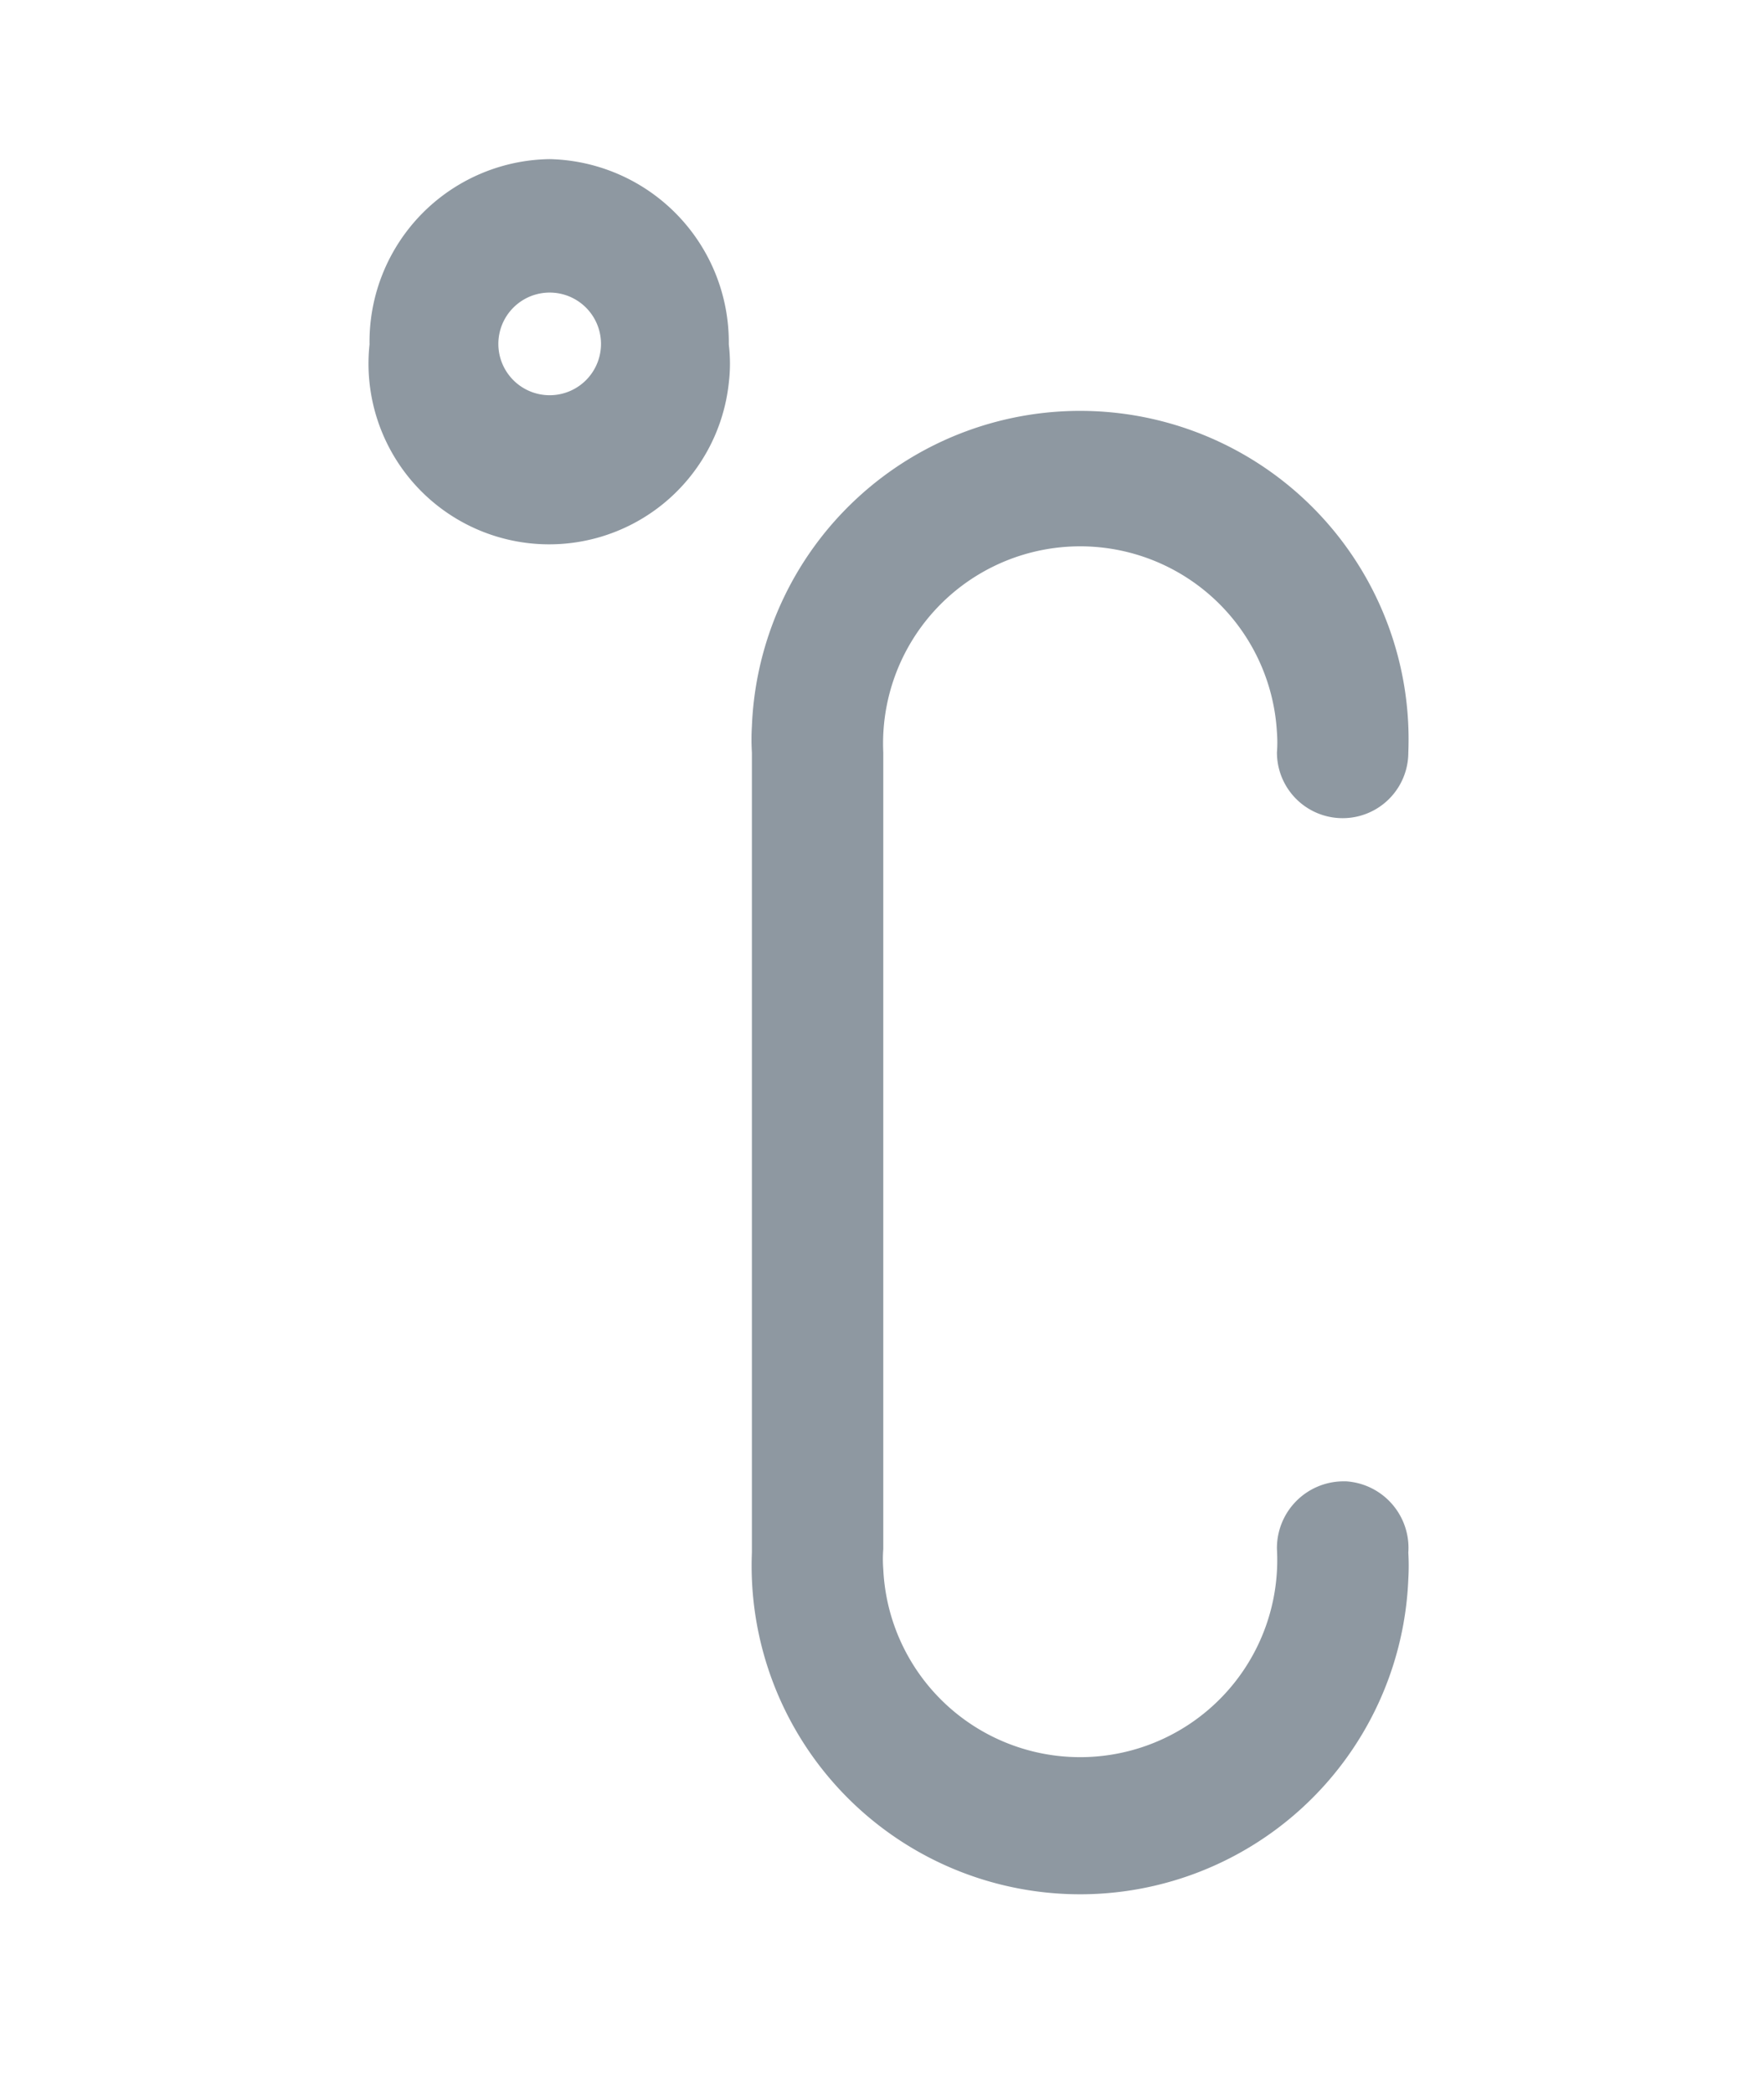 <svg id="Layer_1" data-name="Layer 1" xmlns="http://www.w3.org/2000/svg" xmlns:xlink="http://www.w3.org/1999/xlink" viewBox="0 0 34.37 40.78"><defs><style>.cls-1, .cls-5, .cls-6, .cls-8{fill:none;}.cls-2{fill:#8e98a1;}.cls-3{fill:#8e98a1;fill-opacity:0;}.cls-4{clip-path:url(#clip-path);}.cls-5, .cls-6, .cls-8{stroke-miterlimit:10;}.cls-5{stroke:url(#linear-gradient);}.cls-6{stroke:none;}.cls-7{clip-path:url(#clip-path-2);}.cls-8{stroke:url(#linear-gradient-2);}</style><clipPath id="clip-path" transform="translate(0 0)"><path class="cls-1" d="M26.16,28.86a1.3,1.3,0,0,0-1.28,1.32,3.84,3.84,0,1,1-7.67.39,2.54,2.54,0,0,1,0-.39V14.66a3.84,3.84,0,0,1,7.67-.39,2.54,2.54,0,0,1,0,.39,1.28,1.28,0,1,0,2.56,0h0a6.4,6.4,0,1,0-12.79-.51,4.34,4.34,0,0,0,0,.51V30.25a6.4,6.4,0,1,0,12.79.51,4.34,4.34,0,0,0,0-.51,1.3,1.3,0,0,0-1.21-1.39Z"/></clipPath><linearGradient id="linear-gradient" x1="8.06" y1="23.84" x2="30.1" y2="23.84" gradientTransform="matrix(1, 0, 0, -1, -0.59, 44.21)" gradientUnits="userSpaceOnUse"><stop offset="0" stop-color="#54c073"/><stop offset="0.27" stop-color="#57c375"/><stop offset="0.51" stop-color="#62cd7a"/><stop offset="0.73" stop-color="#74df83"/><stop offset="0.94" stop-color="#8cf690"/><stop offset="1" stop-color="#95ff95"/></linearGradient><clipPath id="clip-path-2" transform="translate(0 0)"><path class="cls-1" d="M10.71,3.1A3.56,3.56,0,0,0,7.2,6.71h0a3.52,3.52,0,0,0,7,.75,3.14,3.14,0,0,0,0-.75A3.57,3.57,0,0,0,10.71,3.1Zm0,4.6a1,1,0,1,1,1-1,1,1,0,0,1-1,1Z"/></clipPath><linearGradient id="linear-gradient-2" x1="4.7" y1="23.87" x2="26.74" y2="23.87" gradientTransform="matrix(1, 0, 0, -1, -0.59, 44.23)" xlink:href="#linear-gradient"/></defs><title>temperature</title><path class="cls-2" d="M26.16,28.86a1.3,1.3,0,0,0-1.28,1.32,3.84,3.84,0,1,1-7.67.39,2.54,2.54,0,0,1,0-.39V14.66a3.84,3.84,0,0,1,7.67-.39,2.54,2.54,0,0,1,0,.39,1.28,1.28,0,1,0,2.56,0h0a6.4,6.4,0,1,0-12.79-.51,4.34,4.34,0,0,0,0,.51V30.25a6.4,6.4,0,1,0,12.79.51,4.34,4.34,0,0,0,0-.51,1.3,1.3,0,0,0-1.21-1.39Z" transform="translate(0 0)"/><path class="cls-2" d="M10.71,3.1A3.56,3.56,0,0,0,7.2,6.71h0a3.52,3.52,0,0,0,7,.75,3.14,3.14,0,0,0,0-.75A3.57,3.57,0,0,0,10.71,3.1Zm0,4.6a1,1,0,1,1,1-1,1,1,0,0,1-1,1Z" transform="translate(0 0)"/><rect class="cls-3" y="2.76" width="34.37" height="34.37"/><g class="cls-4"><rect class="cls-5" x="8.04" y="0.53" width="20.98" height="39.73" transform="translate(-0.03 0.03) rotate(-0.09)"/></g><path class="cls-6" d="M26.16,28.86a1.3,1.3,0,0,0-1.28,1.32,3.84,3.84,0,1,1-7.67.39,2.54,2.54,0,0,1,0-.39V14.66a3.84,3.84,0,0,1,7.67-.39,2.54,2.54,0,0,1,0,.39,1.28,1.28,0,1,0,2.56,0h0a6.4,6.4,0,1,0-12.79-.51,4.34,4.34,0,0,0,0,.51V30.25a6.4,6.4,0,1,0,12.79.51,4.34,4.34,0,0,0,0-.51,1.3,1.3,0,0,0-1.21-1.39Z" transform="translate(0 0)"/><g class="cls-7"><rect class="cls-8" x="4.68" y="0.52" width="20.98" height="39.73" transform="translate(-0.03 0.03) rotate(-0.09)"/></g><path class="cls-6" d="M10.71,3.1A3.56,3.56,0,0,0,7.2,6.71h0a3.52,3.52,0,0,0,7,.75,3.14,3.14,0,0,0,0-.75A3.57,3.57,0,0,0,10.71,3.1Zm0,4.6a1,1,0,1,1,1-1,1,1,0,0,1-1,1Z" transform="translate(0 0)"/></svg>